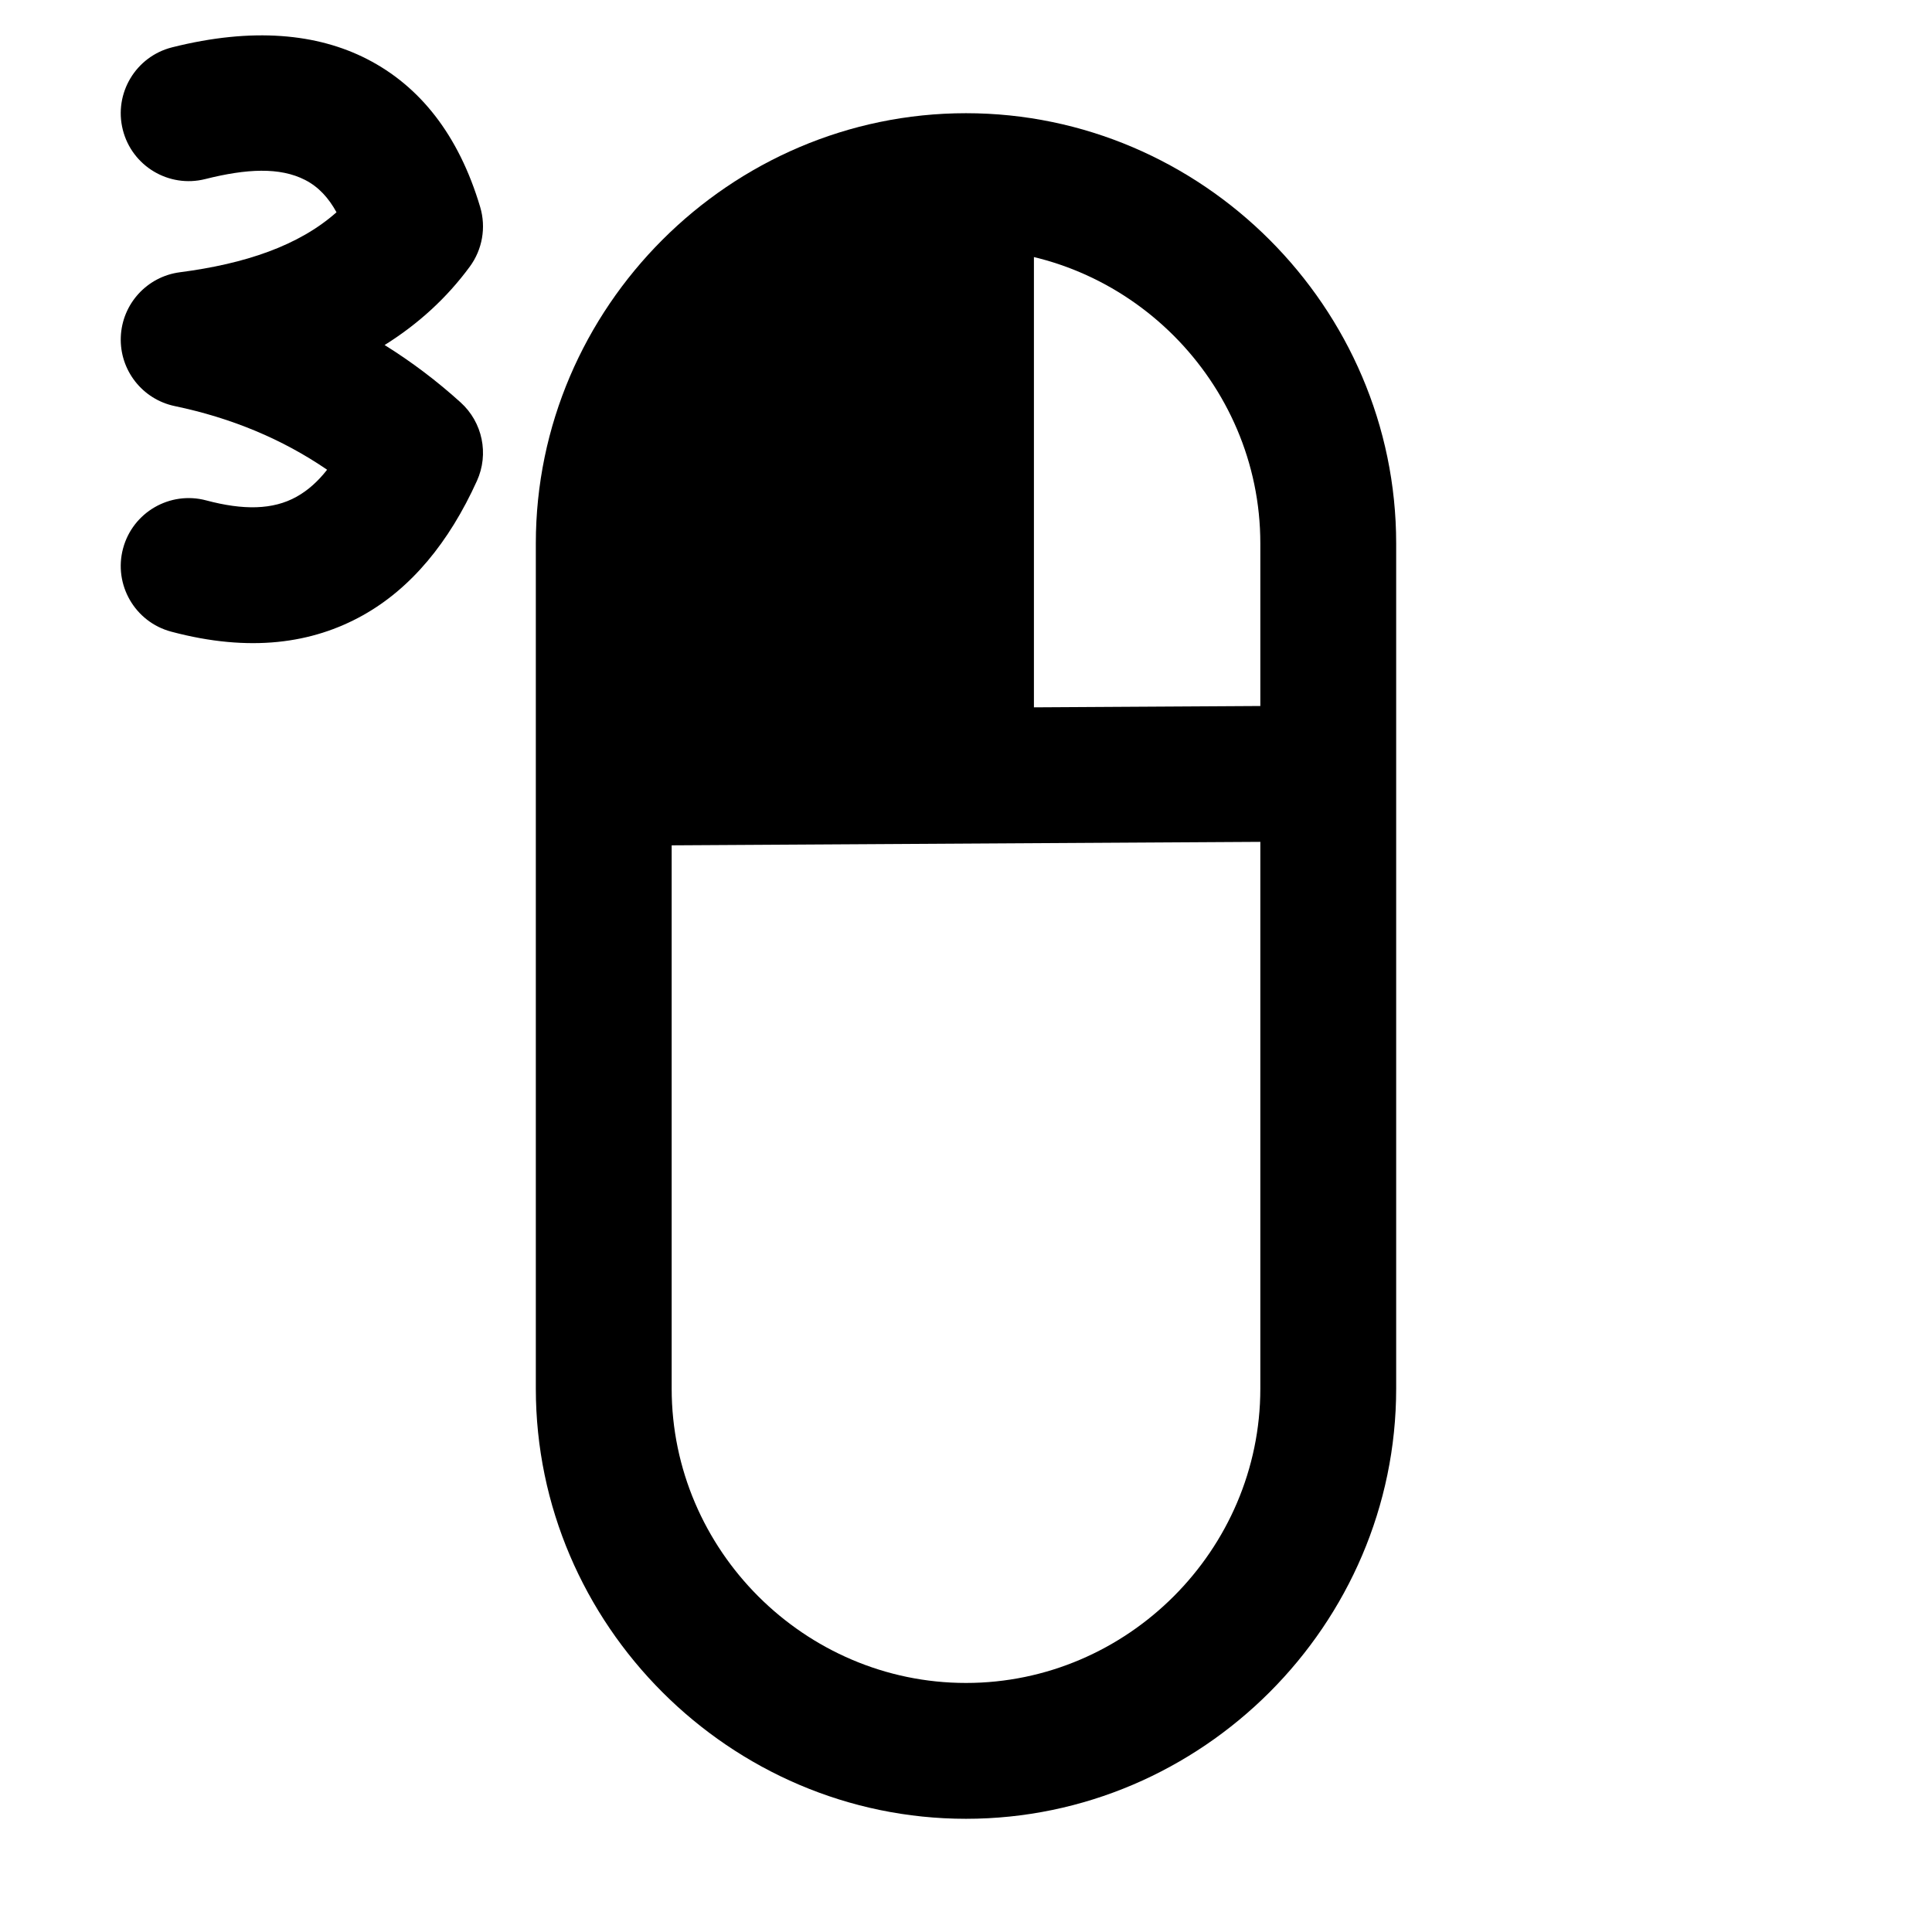 <?xml version="1.0" encoding="UTF-8" standalone="no"?>
<!DOCTYPE svg PUBLIC "-//W3C//DTD SVG 1.1//EN" "http://www.w3.org/Graphics/SVG/1.1/DTD/svg11.dtd">
<svg width="100%" height="100%" viewBox="0 0 512 512" version="1.1" xmlns="http://www.w3.org/2000/svg" xmlns:xlink="http://www.w3.org/1999/xlink" xml:space="preserve" xmlns:serif="http://www.serif.com/" style="fill-rule:evenodd;clip-rule:evenodd;stroke-linejoin:round;stroke-miterlimit:2;">
    <g transform="matrix(6.12323e-17,1,-1,6.12323e-17,512,0)">
        <path d="M144,370C81.461,370 30,318.539 30,256C30,193.461 81.461,142 144,142L368,142C430.539,142 482,193.461 482,256C482,318.539 430.539,370 368,370L144,370ZM144,178C101.21,178 66,213.21 66,256C66,298.79 101.21,334 144,334L368,334C410.79,334 446,298.79 446,256C446,213.21 410.79,178 368,178L144,178Z"/>
    </g>
    <path d="M161.576,224.12L350.994,223C360.928,222.941 368.946,214.828 368.887,204.894C368.828,194.959 360.715,186.942 350.781,187L161.363,188.12C151.429,188.179 143.411,196.292 143.47,206.226C143.528,216.161 151.642,224.178 161.576,224.12Z"/>
    <path d="M238,51.224L238,202.699C238,212.633 246.066,220.699 256,220.699C265.934,220.699 274,212.633 274,202.699L274,51.224C274,41.289 265.934,33.224 256,33.224C246.066,33.224 238,41.289 238,51.224Z"/>
    <path d="M255.828,50.532L254.873,202.604L159.783,206.358C149.842,103.473 183.864,53.968 255.828,50.532Z"/>
    <path d="M89.176,56.254C87.086,52.442 84.415,49.512 80.866,47.694C74.138,44.246 65.34,44.702 54.39,47.456C44.756,49.879 34.967,44.025 32.544,34.39C30.121,24.756 35.975,14.967 45.61,12.544C67.02,7.159 84.13,8.915 97.283,15.655C111.209,22.791 121.541,35.669 127.253,54.867C128.86,60.27 127.843,66.115 124.505,70.658C118.449,78.9 110.902,85.826 101.927,91.438C109.037,95.861 115.753,100.934 122.073,106.65C127.879,111.9 129.626,120.301 126.394,127.431C118.993,143.76 108.92,155.961 96.084,163.108C82.824,170.491 66.296,172.98 45.358,167.391C35.759,164.829 30.047,154.956 32.609,145.358C35.171,135.759 45.044,130.047 54.642,132.609C64.492,135.238 72.333,135.128 78.571,131.655C81.698,129.913 84.356,127.469 86.686,124.484C74.777,116.339 61.304,110.749 46.32,107.62C37.722,105.824 31.676,98.086 32.013,89.309C32.351,80.532 38.973,73.28 47.683,72.15C64.95,69.909 79.161,65.134 89.176,56.254Z"/>
</svg>
